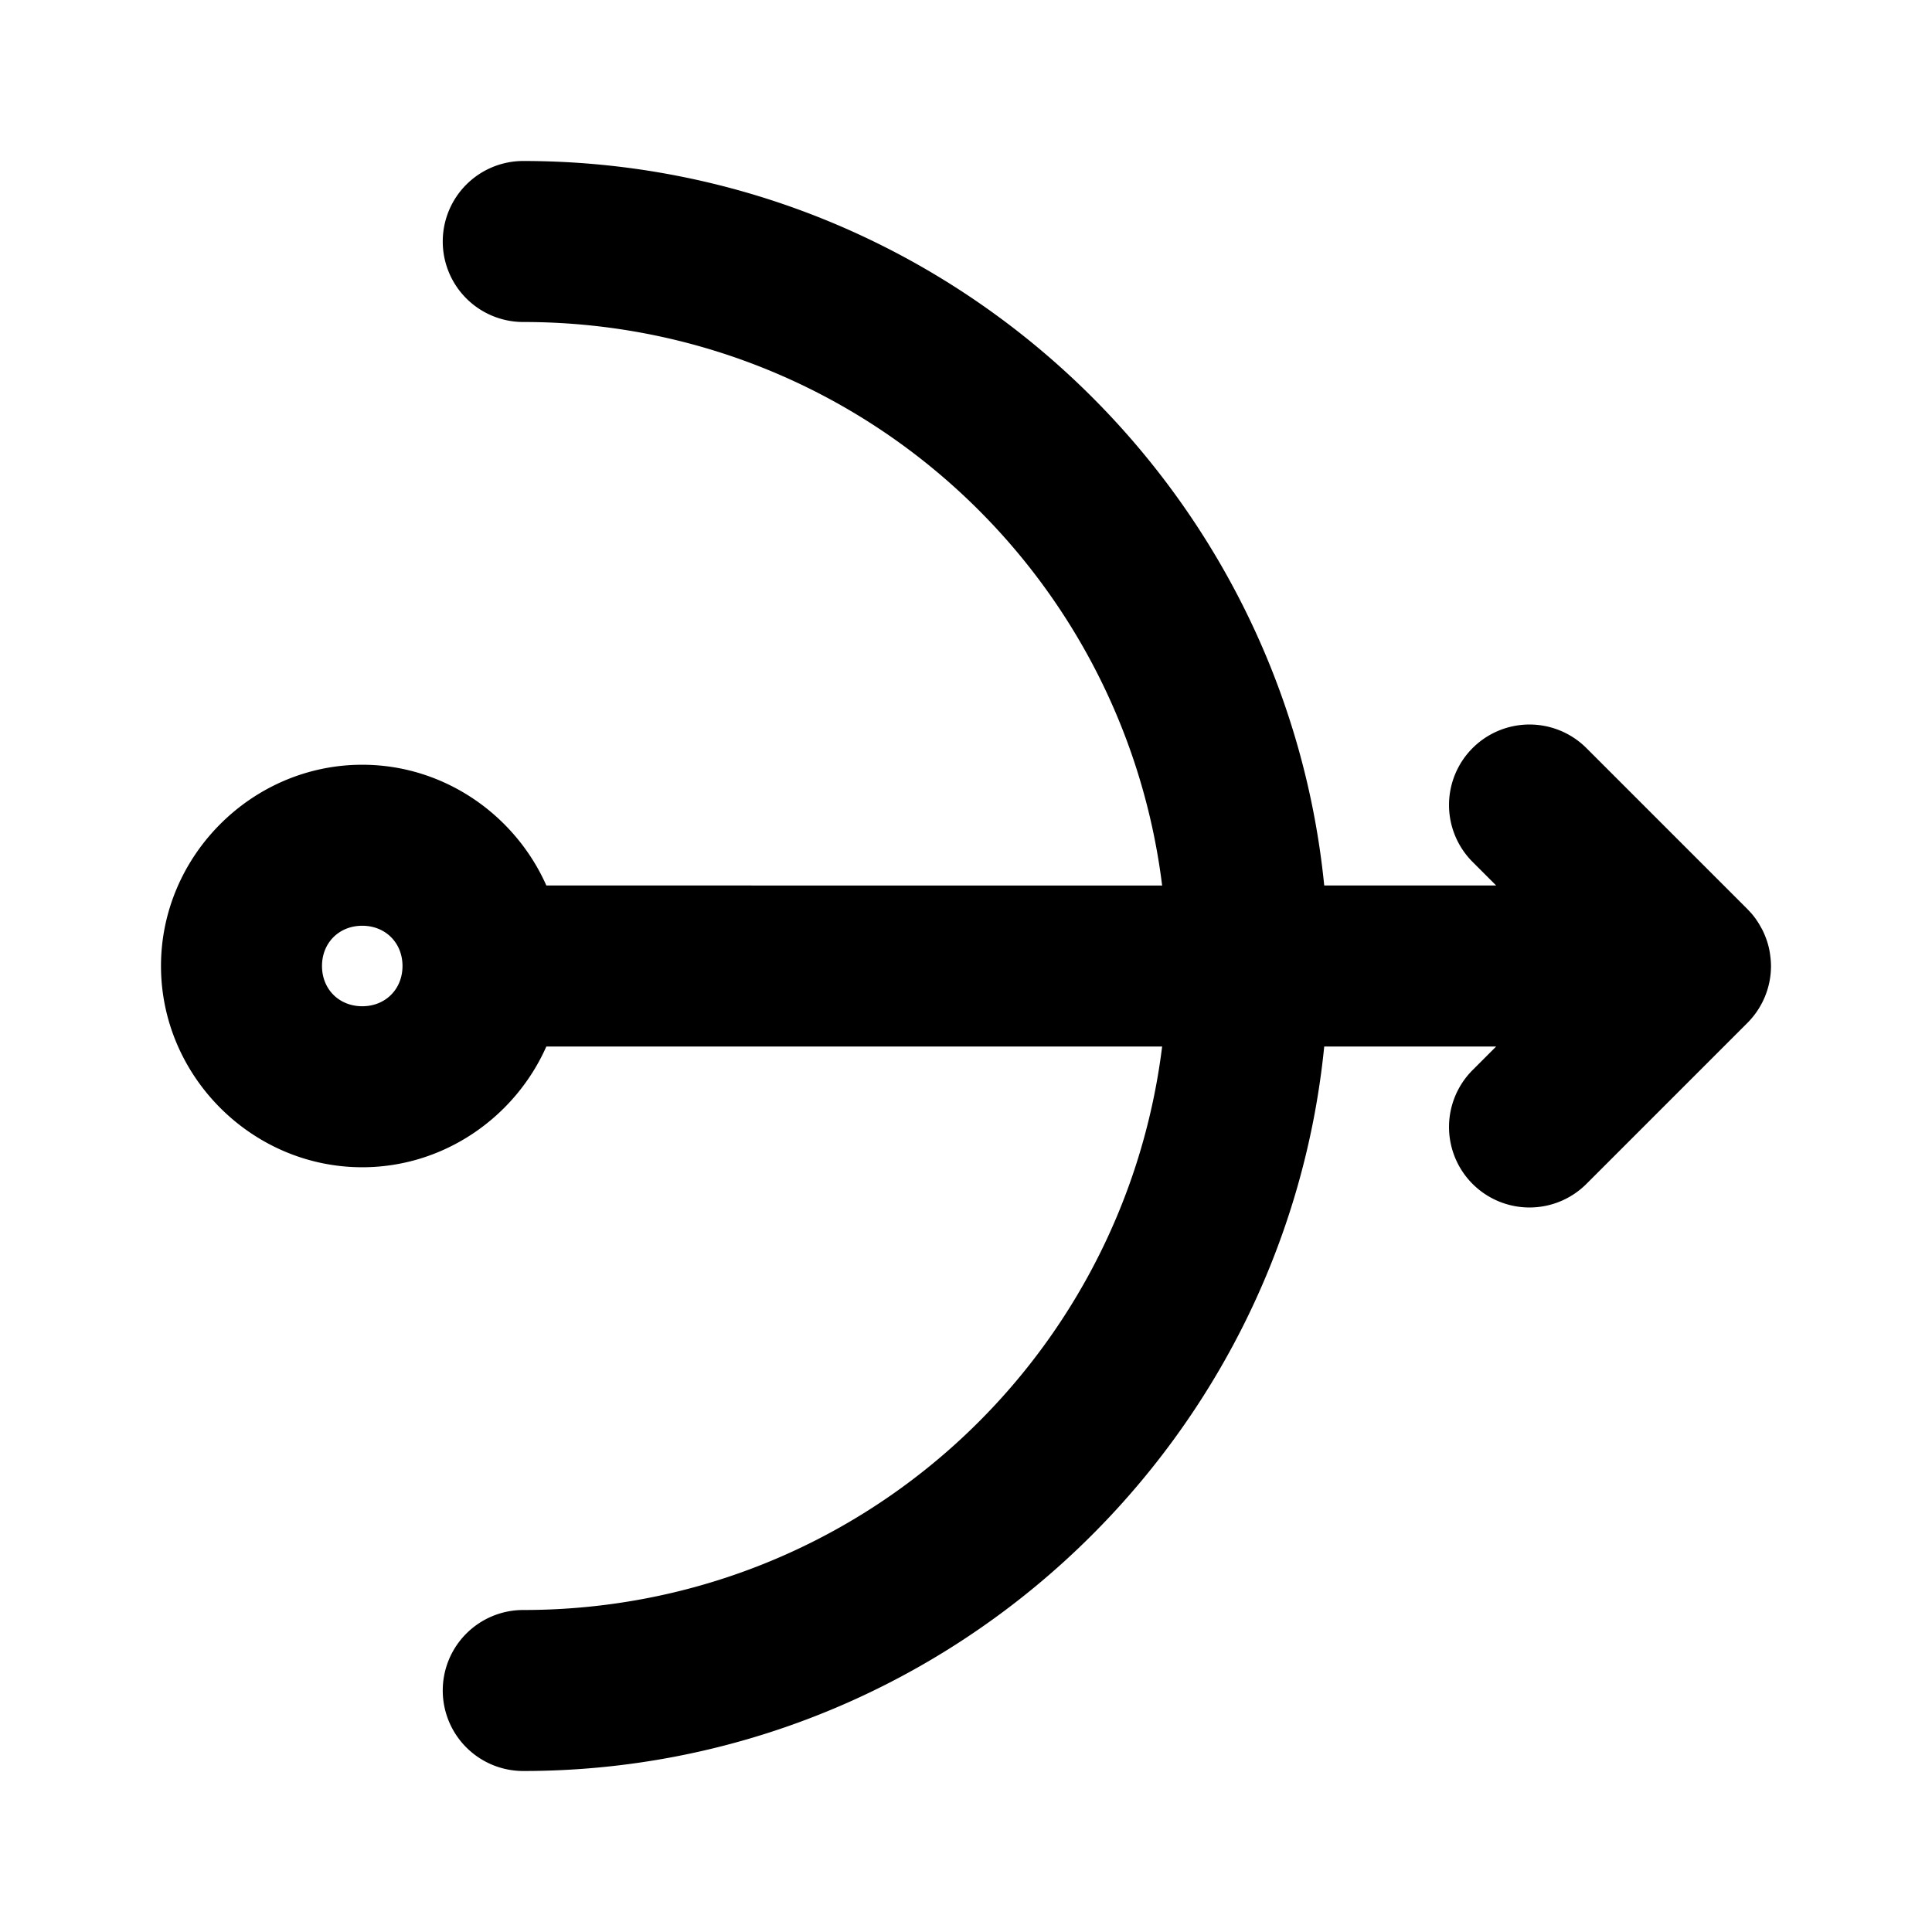 <svg xmlns="http://www.w3.org/2000/svg" width="48" height="48" viewBox="0 0 48 48"><path d="M13 4a2 2 0 0 0-2 2 2 2 0 0 0 2 2c8.182 0 14.893 6.09 15.873 14H13.574c-.78-1.757-2.545-3-4.574-3-2.738 0-5 2.262-5 5s2.262 5 5 5c2.029 0 3.795-1.243 4.574-3h15.299c-.98 7.91-7.69 14-15.873 14a2 2 0 0 0-2 2 2 2 0 0 0 2 2c10.347 0 18.893-7.912 19.9-18h4.272l-.586.586a2 2 0 0 0 0 2.828 2 2 0 0 0 2.828 0l4-4a2 2 0 0 0 .203-.238 2 2 0 0 0 .285-.559A2 2 0 0 0 44 24a2 2 0 0 0-.012-.201l-.01-.082a2 2 0 0 0-.037-.196 2 2 0 0 0-.068-.218l-.004-.012-.004-.008a2 2 0 0 0-.084-.191l-.002-.002-.037-.067a2 2 0 0 0-.068-.115l-.047-.07-.01-.014a2 2 0 0 0-.12-.15l-.003-.002-.08-.086-4-4a2 2 0 0 0-2.828 0 2 2 0 0 0 0 2.828l.586.586H32.9C31.893 11.912 23.347 4 13 4zM9 23c.576 0 1 .424 1 1s-.424 1-1 1-1-.424-1-1 .424-1 1-1z"/></svg>